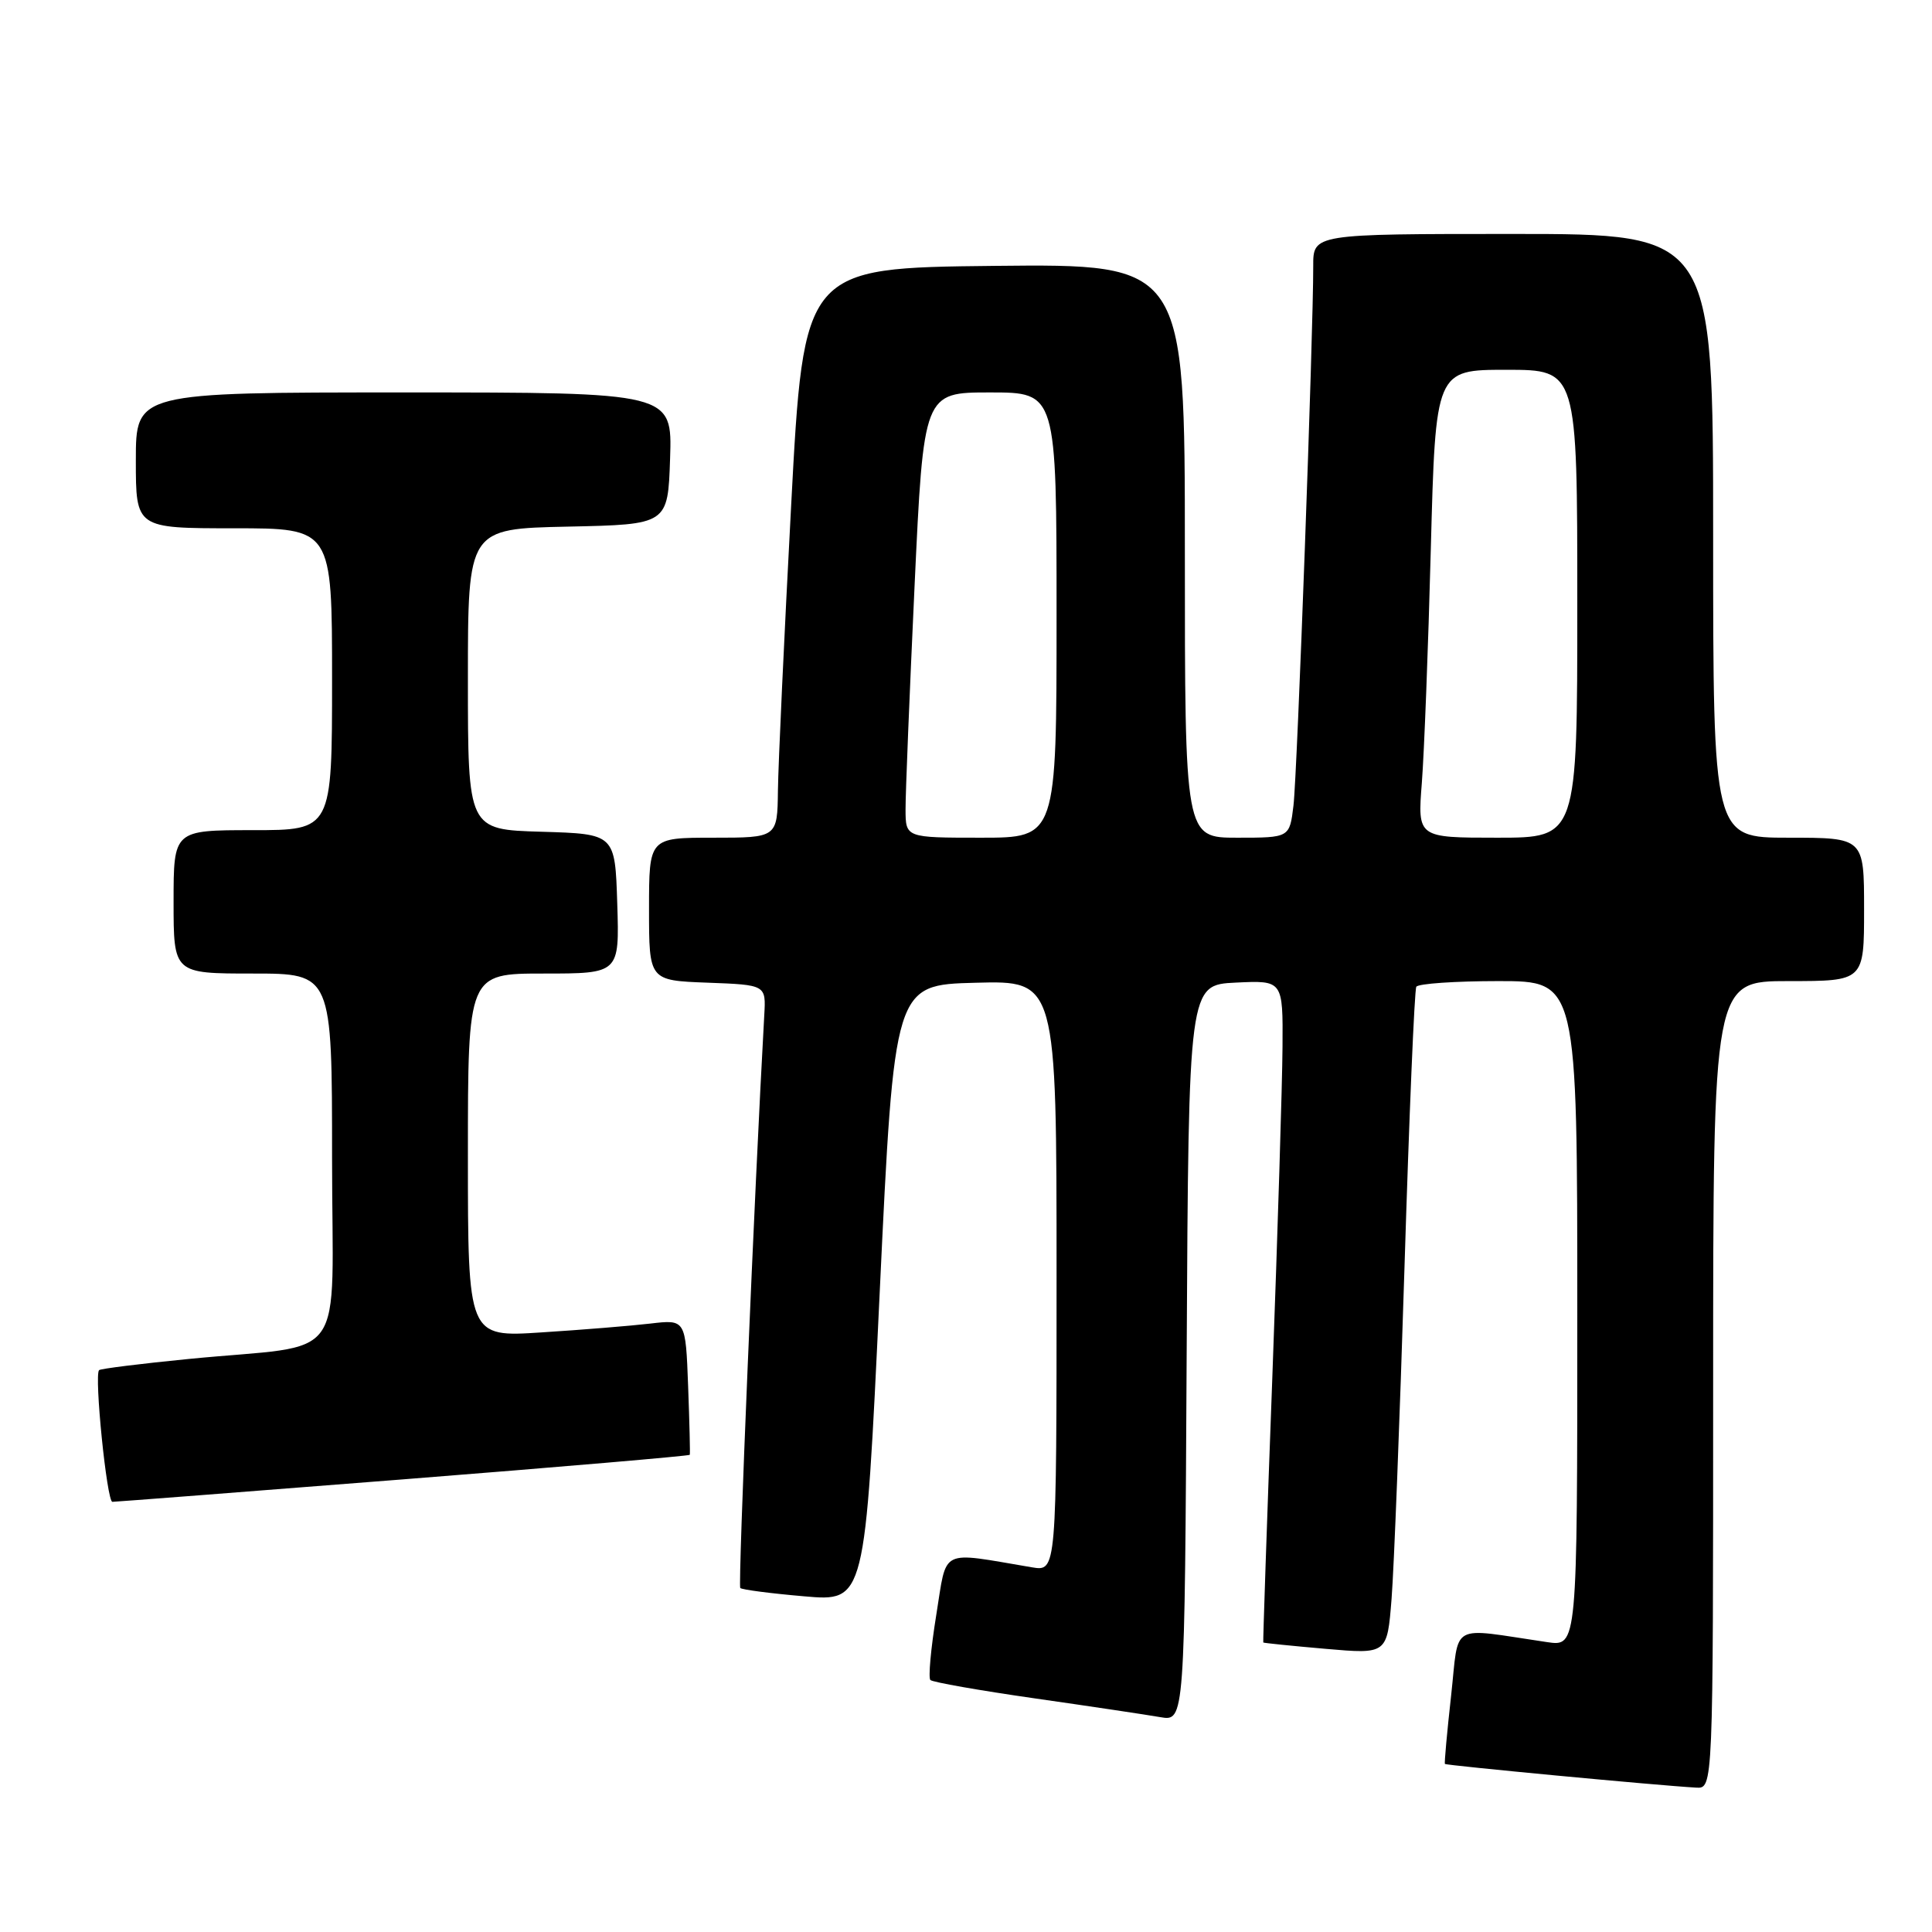 <?xml version="1.0" encoding="UTF-8" standalone="no"?>
<!DOCTYPE svg PUBLIC "-//W3C//DTD SVG 1.1//EN" "http://www.w3.org/Graphics/SVG/1.1/DTD/svg11.dtd" >
<svg xmlns="http://www.w3.org/2000/svg" xmlns:xlink="http://www.w3.org/1999/xlink" version="1.1" viewBox="0 0 256 256">
 <g >
 <path fill="currentColor"
d=" M 227.00 183.50 C 227.00 130.00 227.00 130.00 237.00 130.00 C 247.00 130.00 247.00 130.00 247.00 120.50 C 247.00 111.00 247.00 111.00 237.00 111.00 C 227.00 111.00 227.00 111.00 227.00 71.00 C 227.00 31.00 227.00 31.00 200.50 31.00 C 174.00 31.00 174.00 31.00 174.01 35.25 C 174.03 44.01 171.89 102.67 171.39 106.75 C 170.88 111.00 170.88 111.00 163.94 111.00 C 157.00 111.00 157.00 111.00 157.00 72.98 C 157.00 34.97 157.00 34.97 131.75 35.23 C 106.50 35.50 106.50 35.50 104.83 67.00 C 103.91 84.33 103.12 101.31 103.08 104.75 C 103.00 111.00 103.00 111.00 94.50 111.00 C 86.00 111.00 86.00 111.00 86.00 120.46 C 86.00 129.92 86.00 129.92 93.75 130.21 C 101.50 130.50 101.50 130.50 101.27 134.50 C 99.97 157.67 97.77 210.10 98.09 210.42 C 98.31 210.64 102.13 211.14 106.56 211.52 C 114.63 212.23 114.63 212.23 116.56 171.36 C 118.50 130.50 118.50 130.50 129.25 130.22 C 140.00 129.93 140.00 129.93 140.00 169.08 C 140.00 208.22 140.00 208.22 136.75 207.68 C 124.33 205.59 125.52 205.00 124.06 213.99 C 123.34 218.44 122.99 222.32 123.28 222.61 C 123.57 222.90 129.81 224.00 137.15 225.05 C 144.49 226.10 151.96 227.22 153.74 227.53 C 156.98 228.09 156.98 228.09 157.24 179.29 C 157.50 130.50 157.50 130.50 163.75 130.20 C 170.00 129.90 170.00 129.90 169.94 138.70 C 169.91 143.54 169.30 163.25 168.59 182.50 C 167.87 201.75 167.34 217.56 167.39 217.64 C 167.45 217.71 171.17 218.09 175.66 218.48 C 183.81 219.19 183.81 219.19 184.39 211.85 C 184.71 207.81 185.48 188.07 186.10 168.00 C 186.72 147.93 187.42 131.16 187.67 130.75 C 187.92 130.34 192.82 130.00 198.56 130.00 C 209.00 130.00 209.00 130.00 209.00 174.09 C 209.00 218.18 209.00 218.18 205.00 217.59 C 191.87 215.66 193.37 214.82 192.28 224.68 C 191.74 229.53 191.37 233.60 191.46 233.73 C 191.61 233.93 219.59 236.58 224.75 236.87 C 227.00 237.00 227.00 237.00 227.00 183.50 Z  M 53.45 196.02 C 74.27 194.38 91.35 192.91 91.40 192.77 C 91.46 192.62 91.36 188.52 91.18 183.67 C 90.85 174.83 90.85 174.83 86.17 175.38 C 83.60 175.68 77.11 176.21 71.75 176.55 C 62.00 177.19 62.00 177.19 62.00 153.09 C 62.00 129.00 62.00 129.00 72.04 129.00 C 82.08 129.00 82.08 129.00 81.79 119.75 C 81.50 110.50 81.50 110.50 71.75 110.21 C 62.00 109.93 62.00 109.93 62.00 89.99 C 62.00 70.06 62.00 70.06 75.25 69.78 C 88.50 69.50 88.50 69.50 88.79 60.75 C 89.08 52.00 89.08 52.00 53.54 52.00 C 18.00 52.00 18.00 52.00 18.00 61.00 C 18.00 70.00 18.00 70.00 31.00 70.00 C 44.00 70.00 44.00 70.00 44.00 90.00 C 44.00 110.00 44.00 110.00 33.50 110.00 C 23.00 110.00 23.00 110.00 23.00 119.50 C 23.00 129.00 23.00 129.00 33.50 129.00 C 44.00 129.00 44.00 129.00 44.00 153.41 C 44.00 181.41 46.46 177.96 25.00 180.07 C 18.68 180.69 13.33 181.36 13.13 181.55 C 12.46 182.19 14.16 199.00 14.89 199.00 C 15.28 199.00 32.63 197.66 53.45 196.02 Z  M 119.99 107.25 C 119.98 105.19 120.52 91.91 121.18 77.75 C 122.38 52.00 122.38 52.00 131.19 52.00 C 140.00 52.00 140.00 52.00 140.00 81.50 C 140.00 111.00 140.00 111.00 130.00 111.00 C 120.00 111.00 120.00 111.00 119.99 107.25 Z  M 188.40 103.75 C 188.71 99.76 189.25 85.81 189.59 72.75 C 190.22 49.00 190.22 49.00 199.61 49.00 C 209.00 49.00 209.00 49.00 209.00 80.00 C 209.00 111.00 209.00 111.00 198.41 111.00 C 187.83 111.00 187.83 111.00 188.40 103.75 Z "/>
</g>
</svg>